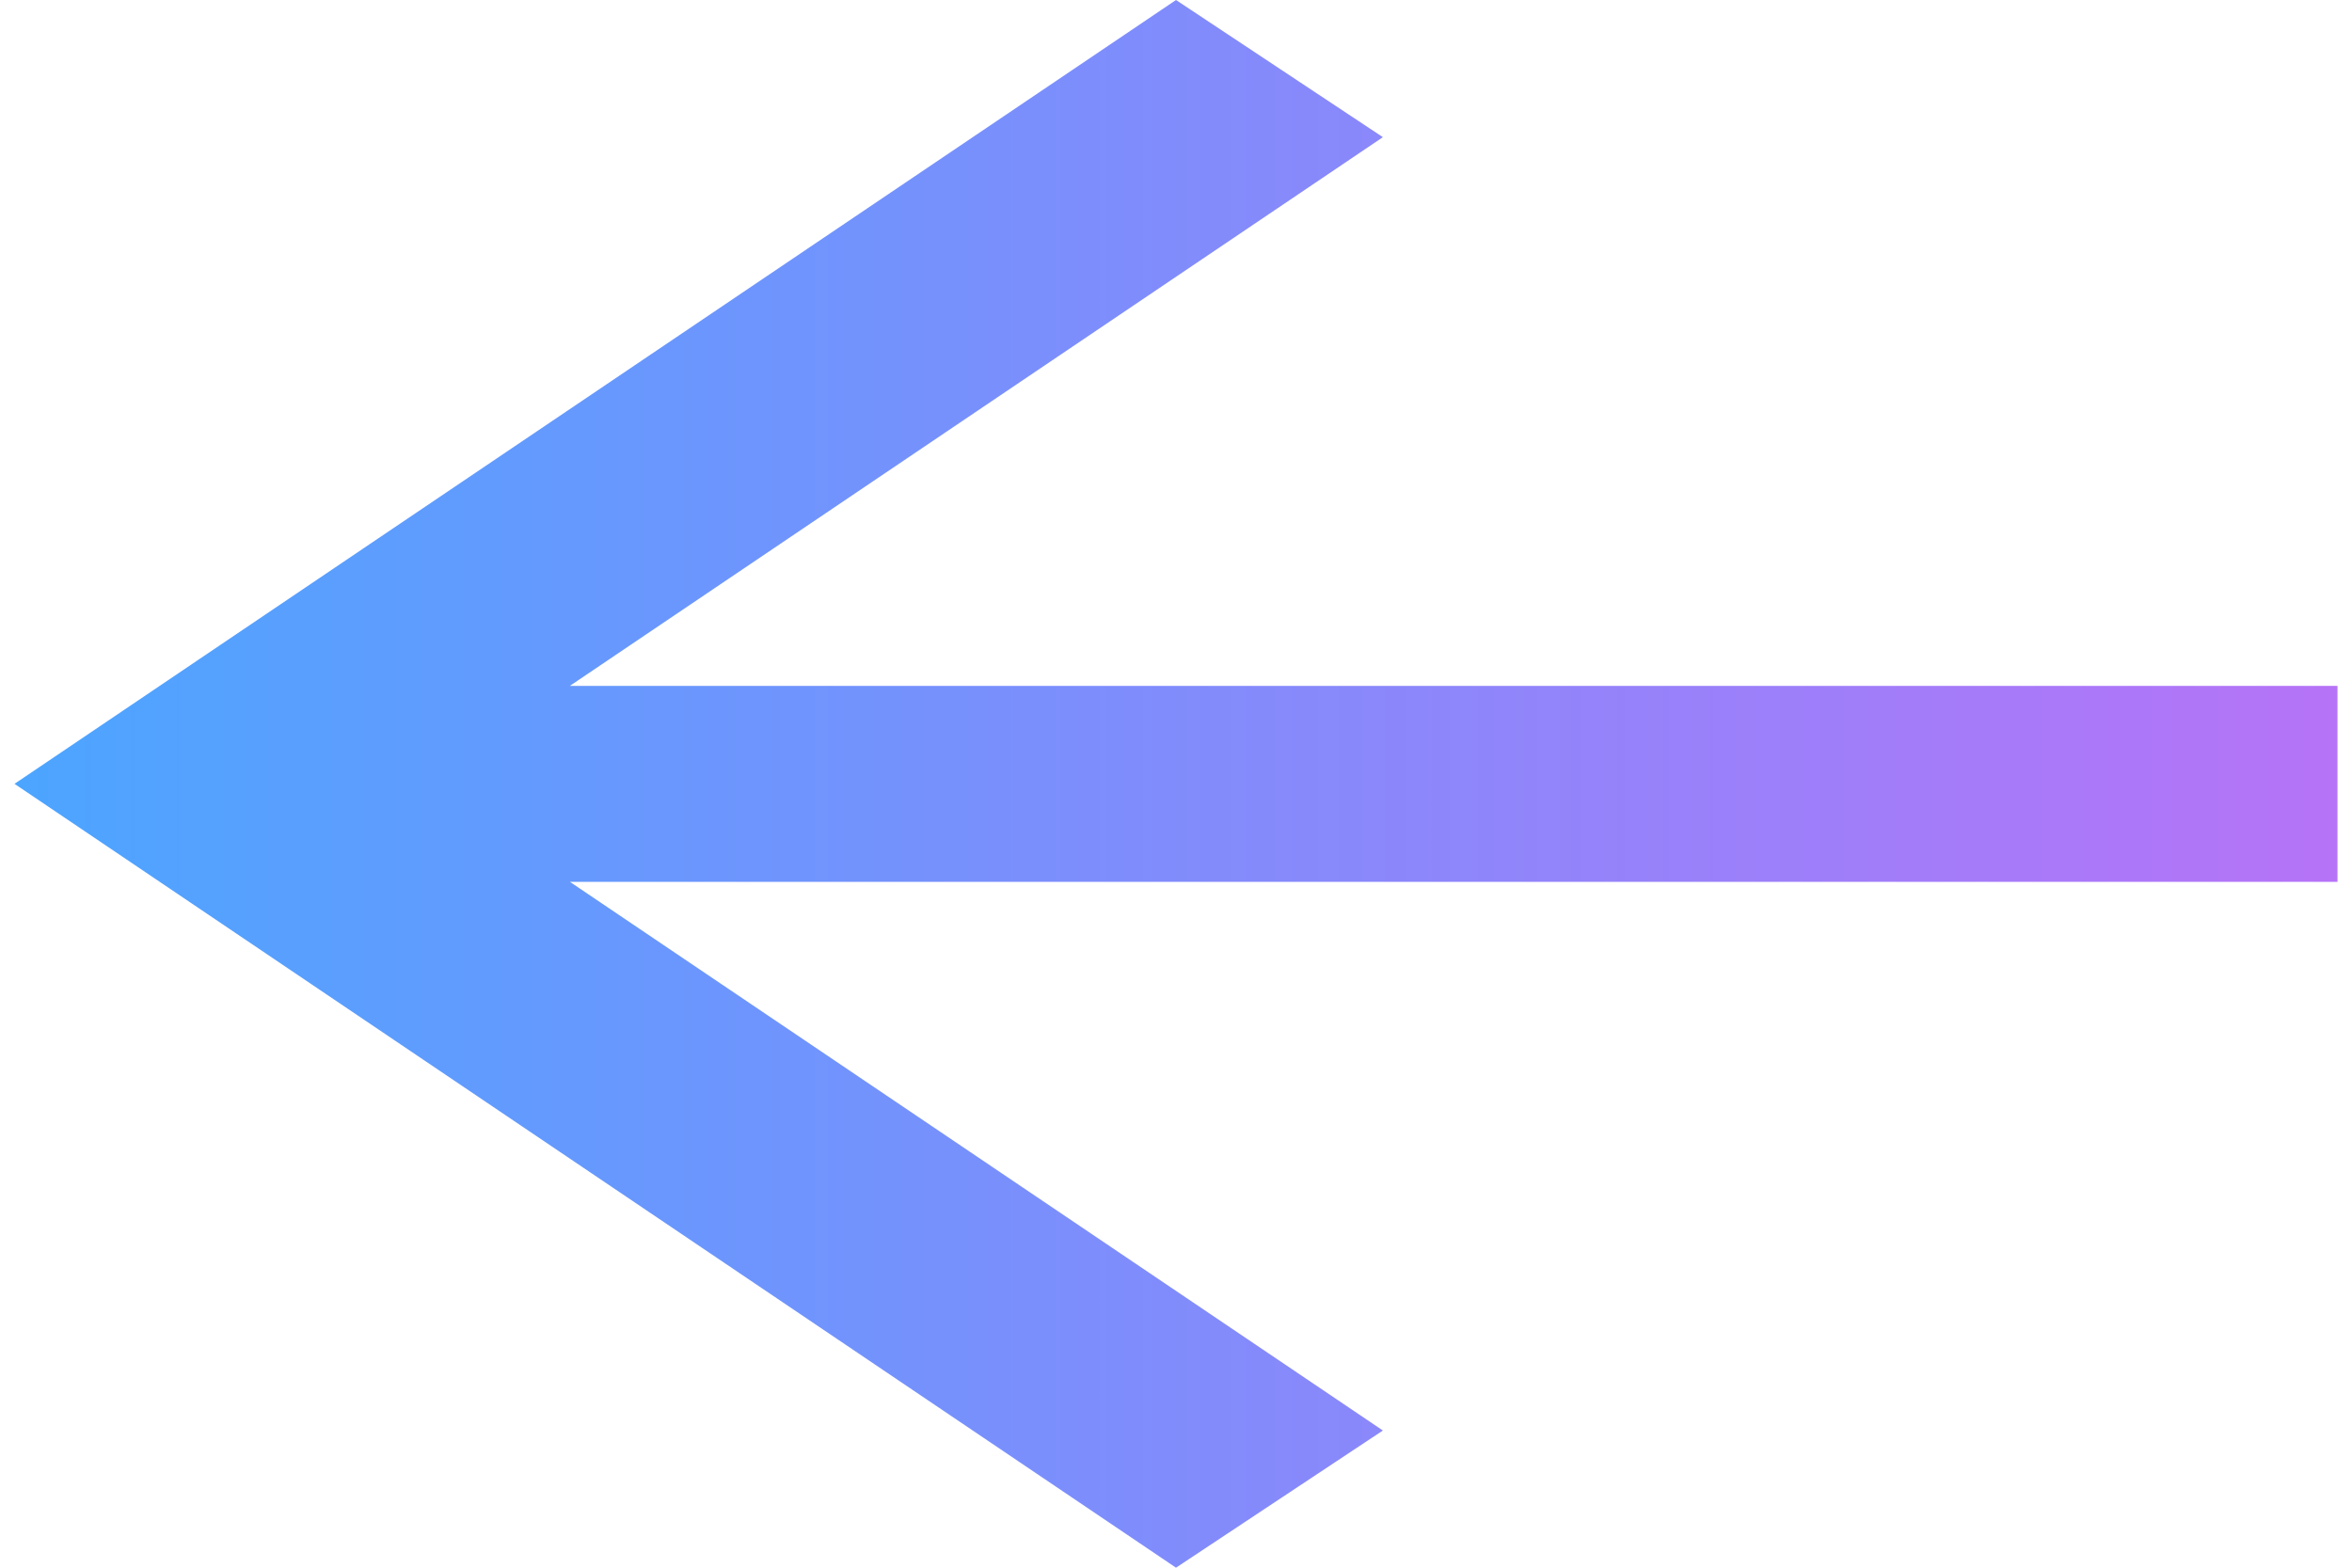<svg width="54" height="36" viewBox="0 0 54 36" fill="none" xmlns="http://www.w3.org/2000/svg">
<path d="M13.084 20.25L31.75 32.85L27 36L0.333 18L27 0L31.75 3.15L13.084 15.75H53.667V20.25H13.084Z" fill="url(#paint0_linear_47_602)"/>
<defs>
<linearGradient id="paint0_linear_47_602" x1="53.667" y1="18" x2="0.333" y2="18" gradientUnits="userSpaceOnUse">
<stop stop-color="#B673F8"/>
<stop offset="1" stop-color="#4CA5FF"/>
</linearGradient>
</defs>
</svg>
